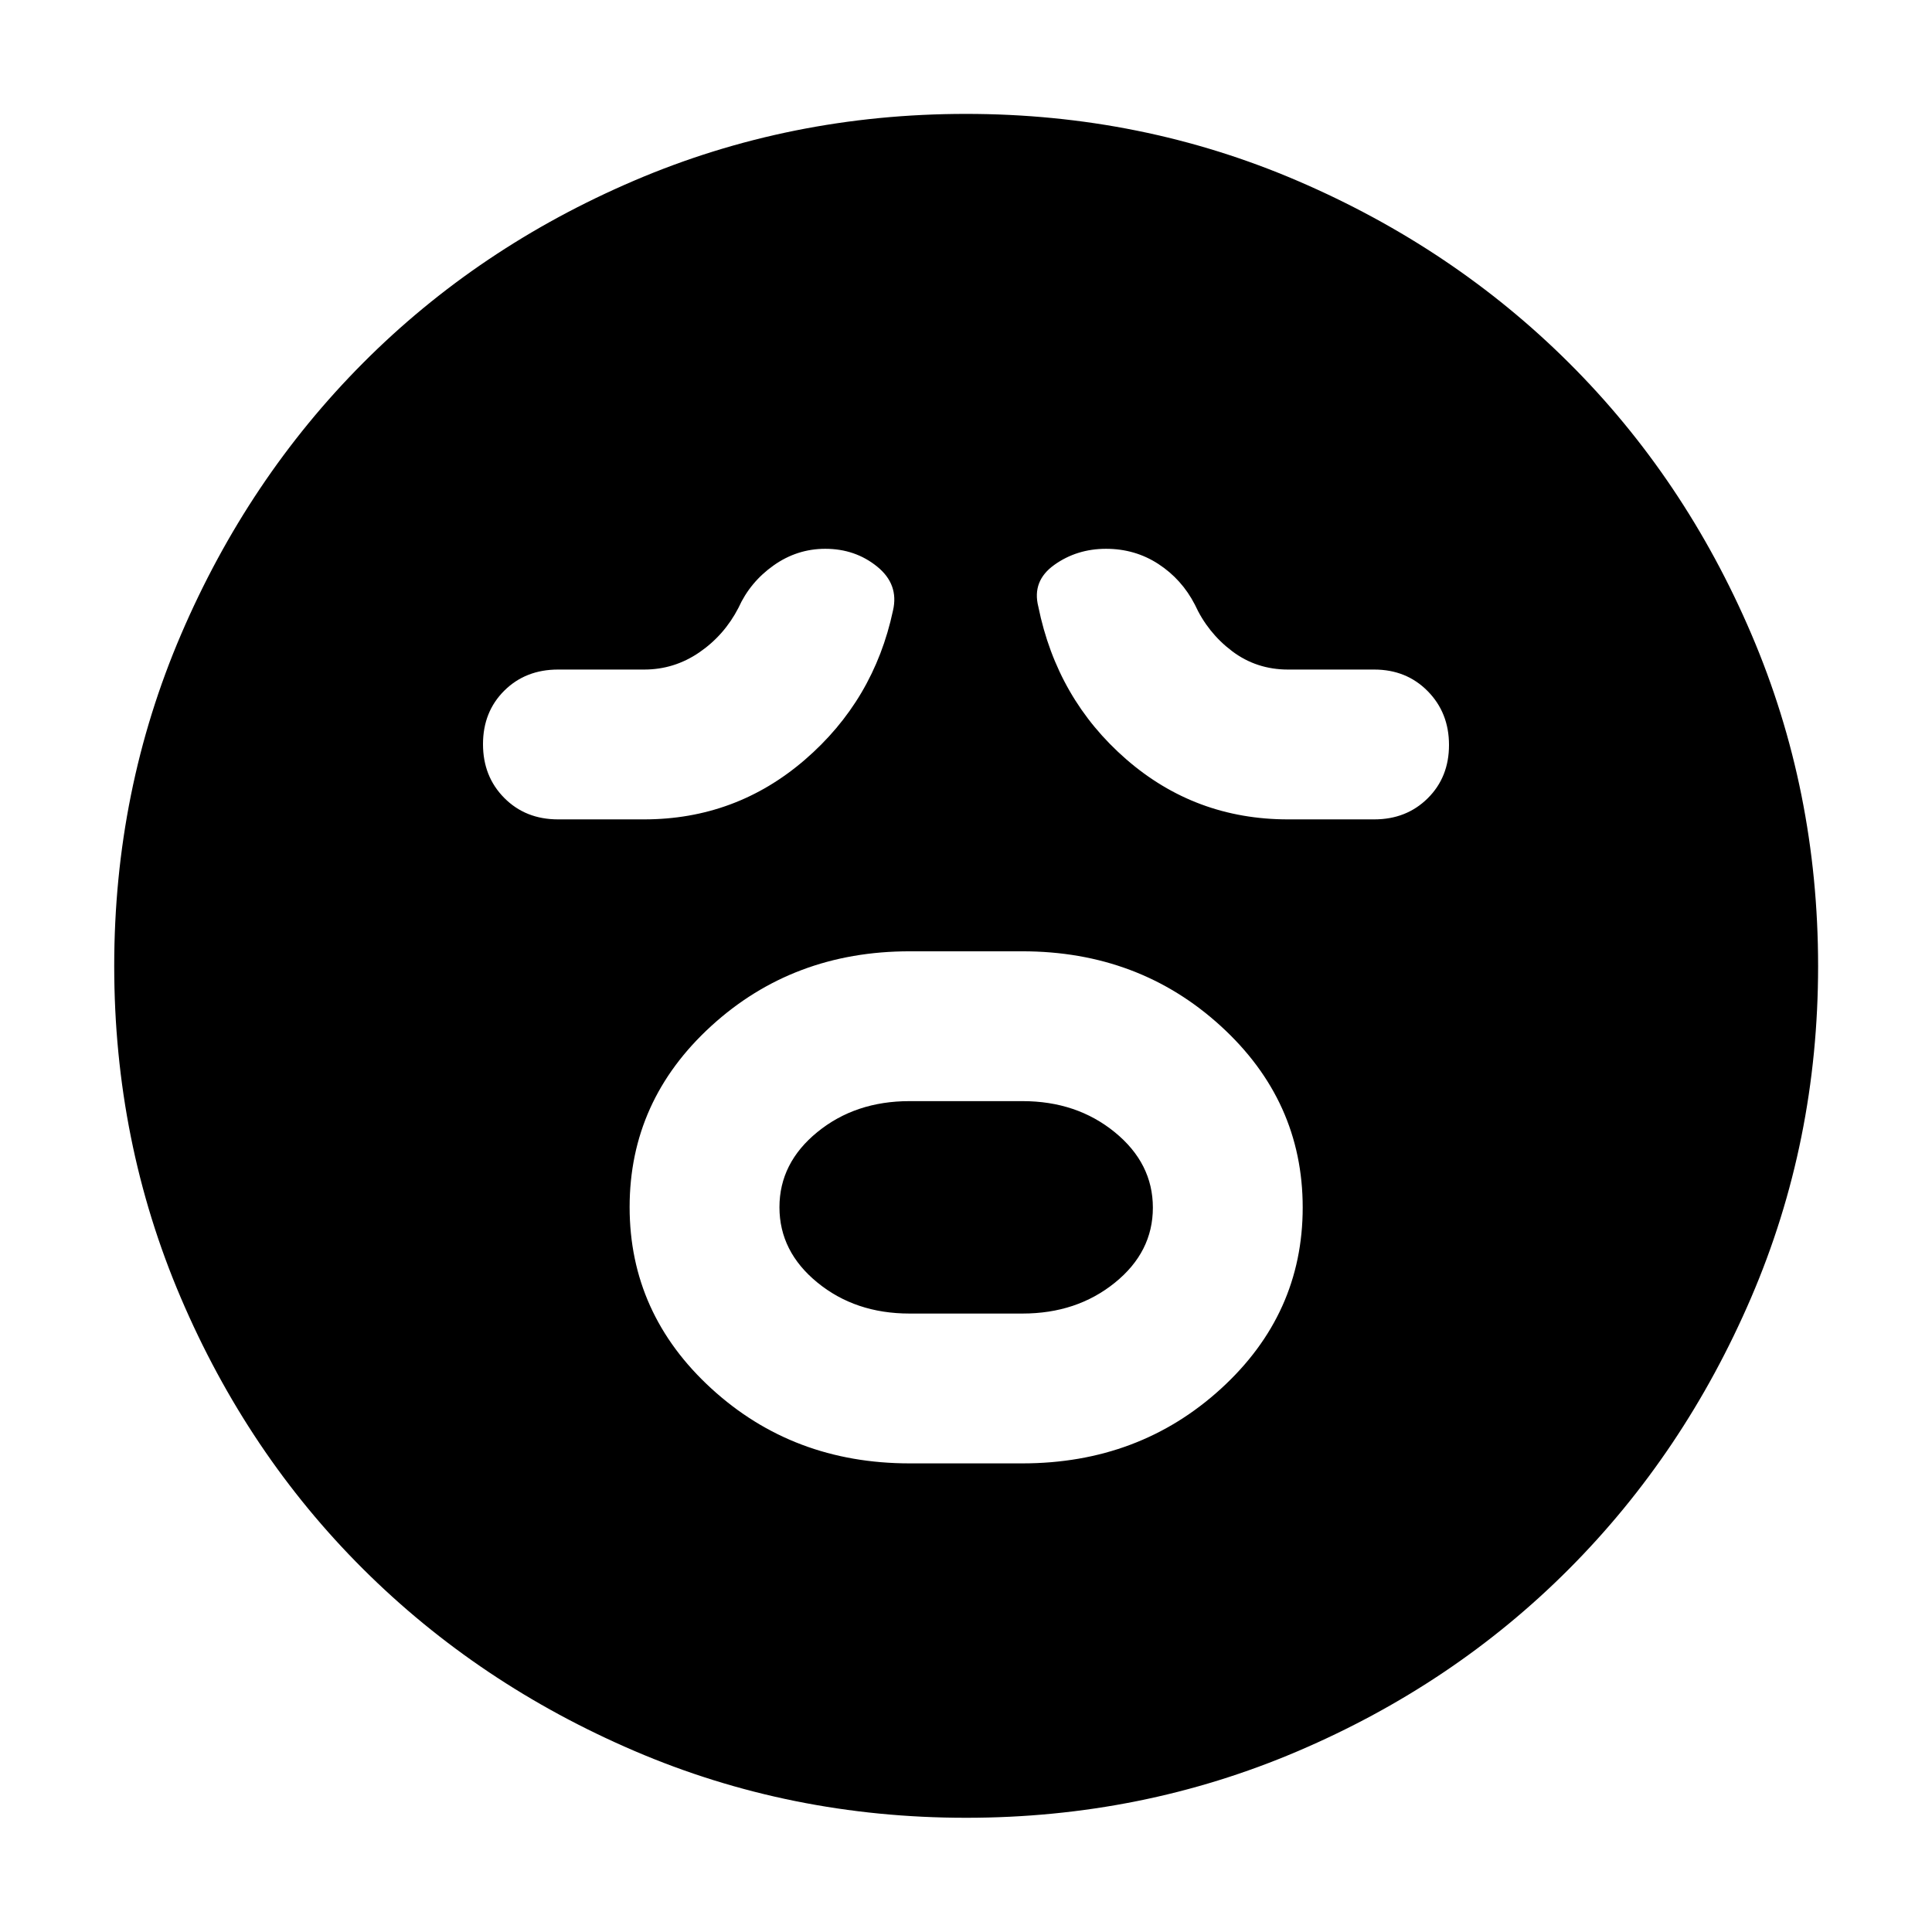 <svg xmlns="http://www.w3.org/2000/svg" height="40" viewBox="0 96 960 960" width="40"><path d="M452 823.145h56q58.043 0 98.674-37.086 40.63-37.085 40.63-90.065 0-52.979-40.692-90.139Q565.92 568.696 508 568.696h-56q-57.92 0-98.533 37.069-40.612 37.069-40.612 90.025t40.612 90.156Q394.08 823.145 452 823.145Zm-.077-74.449q-26.906 0-45.762-15.406-18.857-15.407-18.857-37.415 0-22.009 18.857-37.37 18.856-15.36 45.762-15.36h56.154q26.906 0 45.842 15.439t18.936 37.494q0 22.056-18.936 37.337-18.936 15.281-45.842 15.281h-56.154ZM320 503.145q45.558 0 79.892-29.58 34.333-29.58 43.84-74.232 3-13.006-7.906-21.822-10.906-8.815-25.763-8.815-14.018 0-25.693 8.279-11.674 8.279-17.421 21.025-7.052 13.664-19.486 22.18-12.434 8.516-27.358 8.516h-42.801q-16.165 0-26.734 10.505Q240 449.707 240 465.775q0 16.067 10.57 26.718 10.569 10.652 26.734 10.652H320Zm320 0h42.855q15.985 0 26.565-10.474Q720 482.196 720 466.177t-10.58-26.75q-10.58-10.731-26.565-10.731h-42.828q-15.691 0-27.802-9.135-12.111-9.136-18.508-23.133-6.491-12.587-18.088-20.16-11.596-7.572-26.022-7.572-14.527 0-25.719 7.985-11.192 7.986-7.953 20.747 9.312 45.937 43.648 75.827 34.337 29.89 80.417 29.89ZM480.002 999.246q-87.338 0-164.776-33.222-77.439-33.222-134.874-90.459T89.836 740.834Q56.754 663.34 56.754 576.002t33.222-164.776q33.222-77.439 90.434-134.882 57.212-57.443 134.718-90.596 77.505-33.153 164.857-33.153 87.351 0 164.808 33.281t134.889 90.505q57.431 57.224 90.577 134.746 33.146 77.523 33.146 164.893 0 87.36-33.293 164.796-33.293 77.435-90.539 134.851-57.245 57.416-134.739 90.497-77.494 33.082-164.832 33.082Z"/></svg>